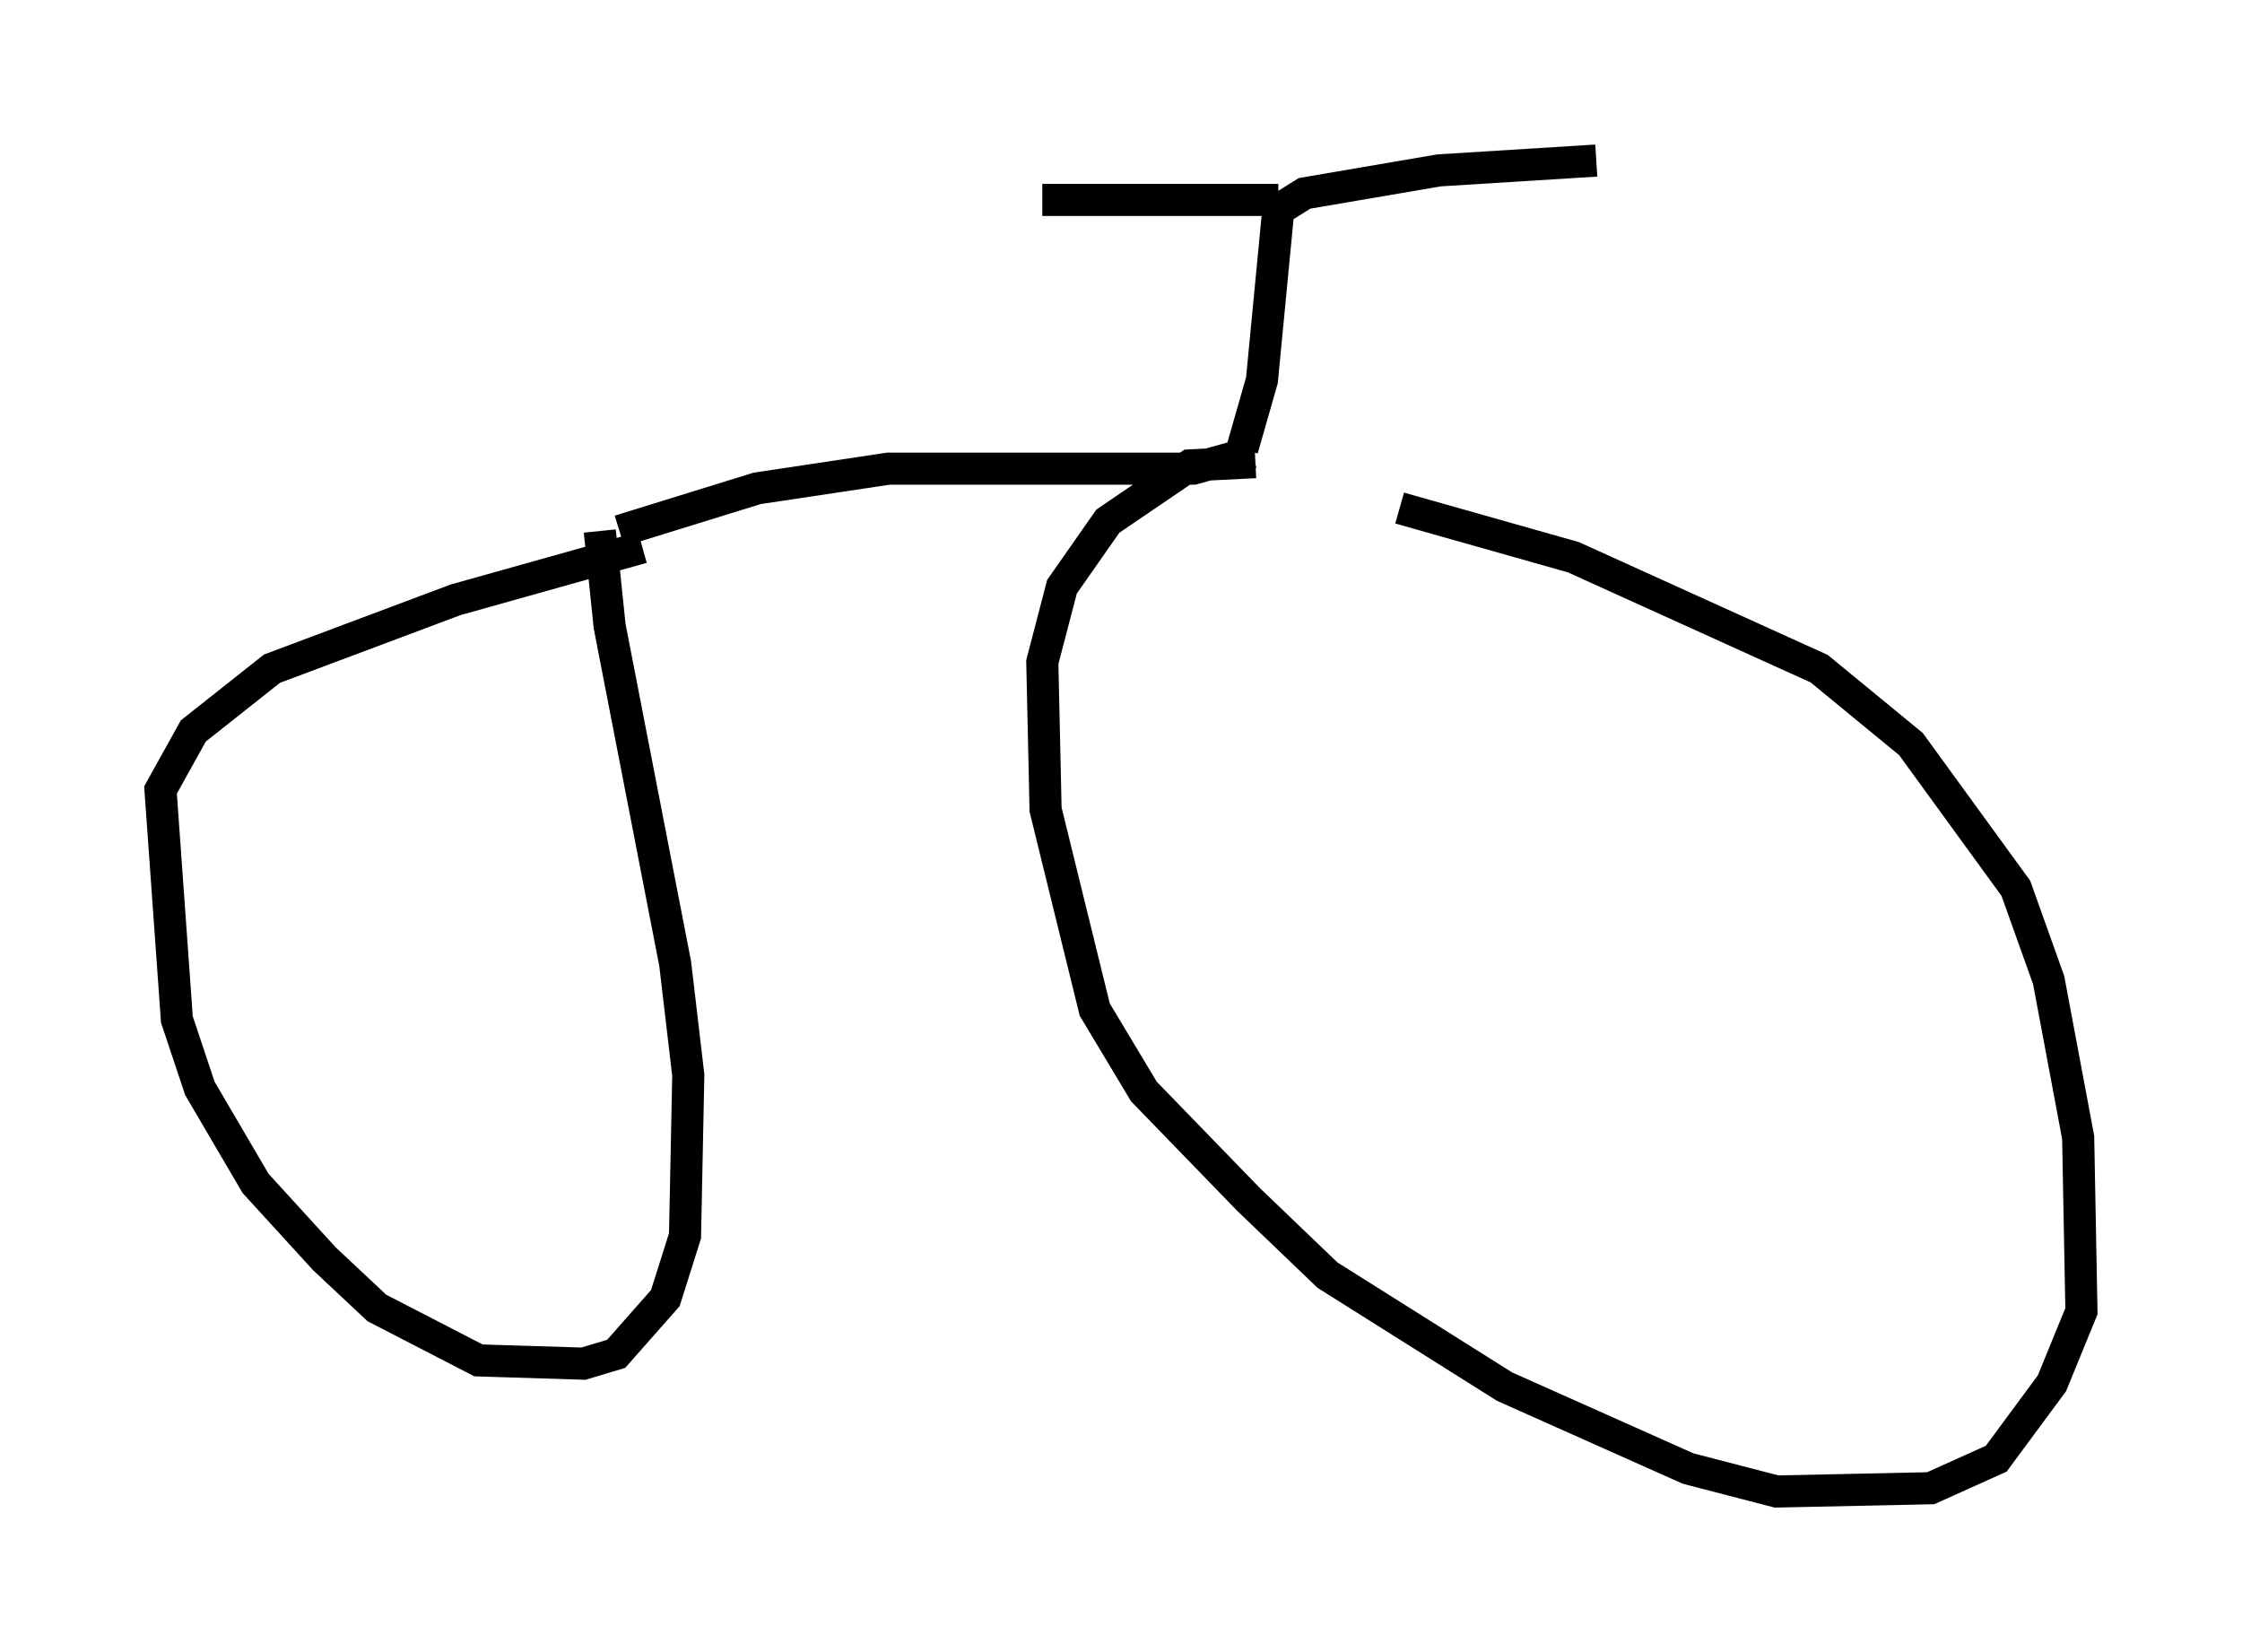 <?xml version="1.0" encoding="utf-8" ?>
<svg baseProfile="full" height="51.446" version="1.1" width="69.821" xmlns="http://www.w3.org/2000/svg" xmlns:ev="http://www.w3.org/2001/xml-events" xmlns:xlink="http://www.w3.org/1999/xlink"><defs /><rect fill="white" height="51.446" width="69.821" x="0" y="0" /><path d="M40.423, 15.719 m3.165, 0.102 l5.41, 1.531 7.656, 3.471 l2.858, 2.348 3.267, 4.492 l1.021, 2.858 0.919, 4.9 l0.102, 5.41 -0.919, 2.246 l-1.735, 2.348 -2.042, 0.919 l-4.798, 0.102 -2.756, -0.715 l-5.717, -2.552 -5.513, -3.471 l-2.45, -2.348 -3.267, -3.369 l-1.531, -2.552 -1.531, -6.227 l-0.102, -4.594 0.613, -2.348 l1.429, -2.042 2.552, -1.735 l2.042, -0.102 m-0.102, -0.306 l-1.838, 0.51 -9.494, 0.0 l-4.083, 0.613 -4.288, 1.327 m19.396, -2.552 l0.613, -2.144 0.51, -5.308 l0.817, -0.51 4.185, -0.715 l4.9, -0.306 m-9.902, 1.225 l-7.35, 0.0 m-13.781, 10.311 l0.306, 2.96 2.042, 10.515 l0.408, 3.471 -0.102, 5.002 l-0.613, 1.94 -1.531, 1.735 l-1.021, 0.306 -3.267, -0.102 l-3.165, -1.633 -1.633, -1.531 l-2.144, -2.348 -1.735, -2.96 l-0.715, -2.144 -0.51, -7.146 l1.021, -1.838 2.45, -1.94 l5.717, -2.144 5.819, -1.633 " fill="none" stroke="black" stroke-width="1" /></svg>